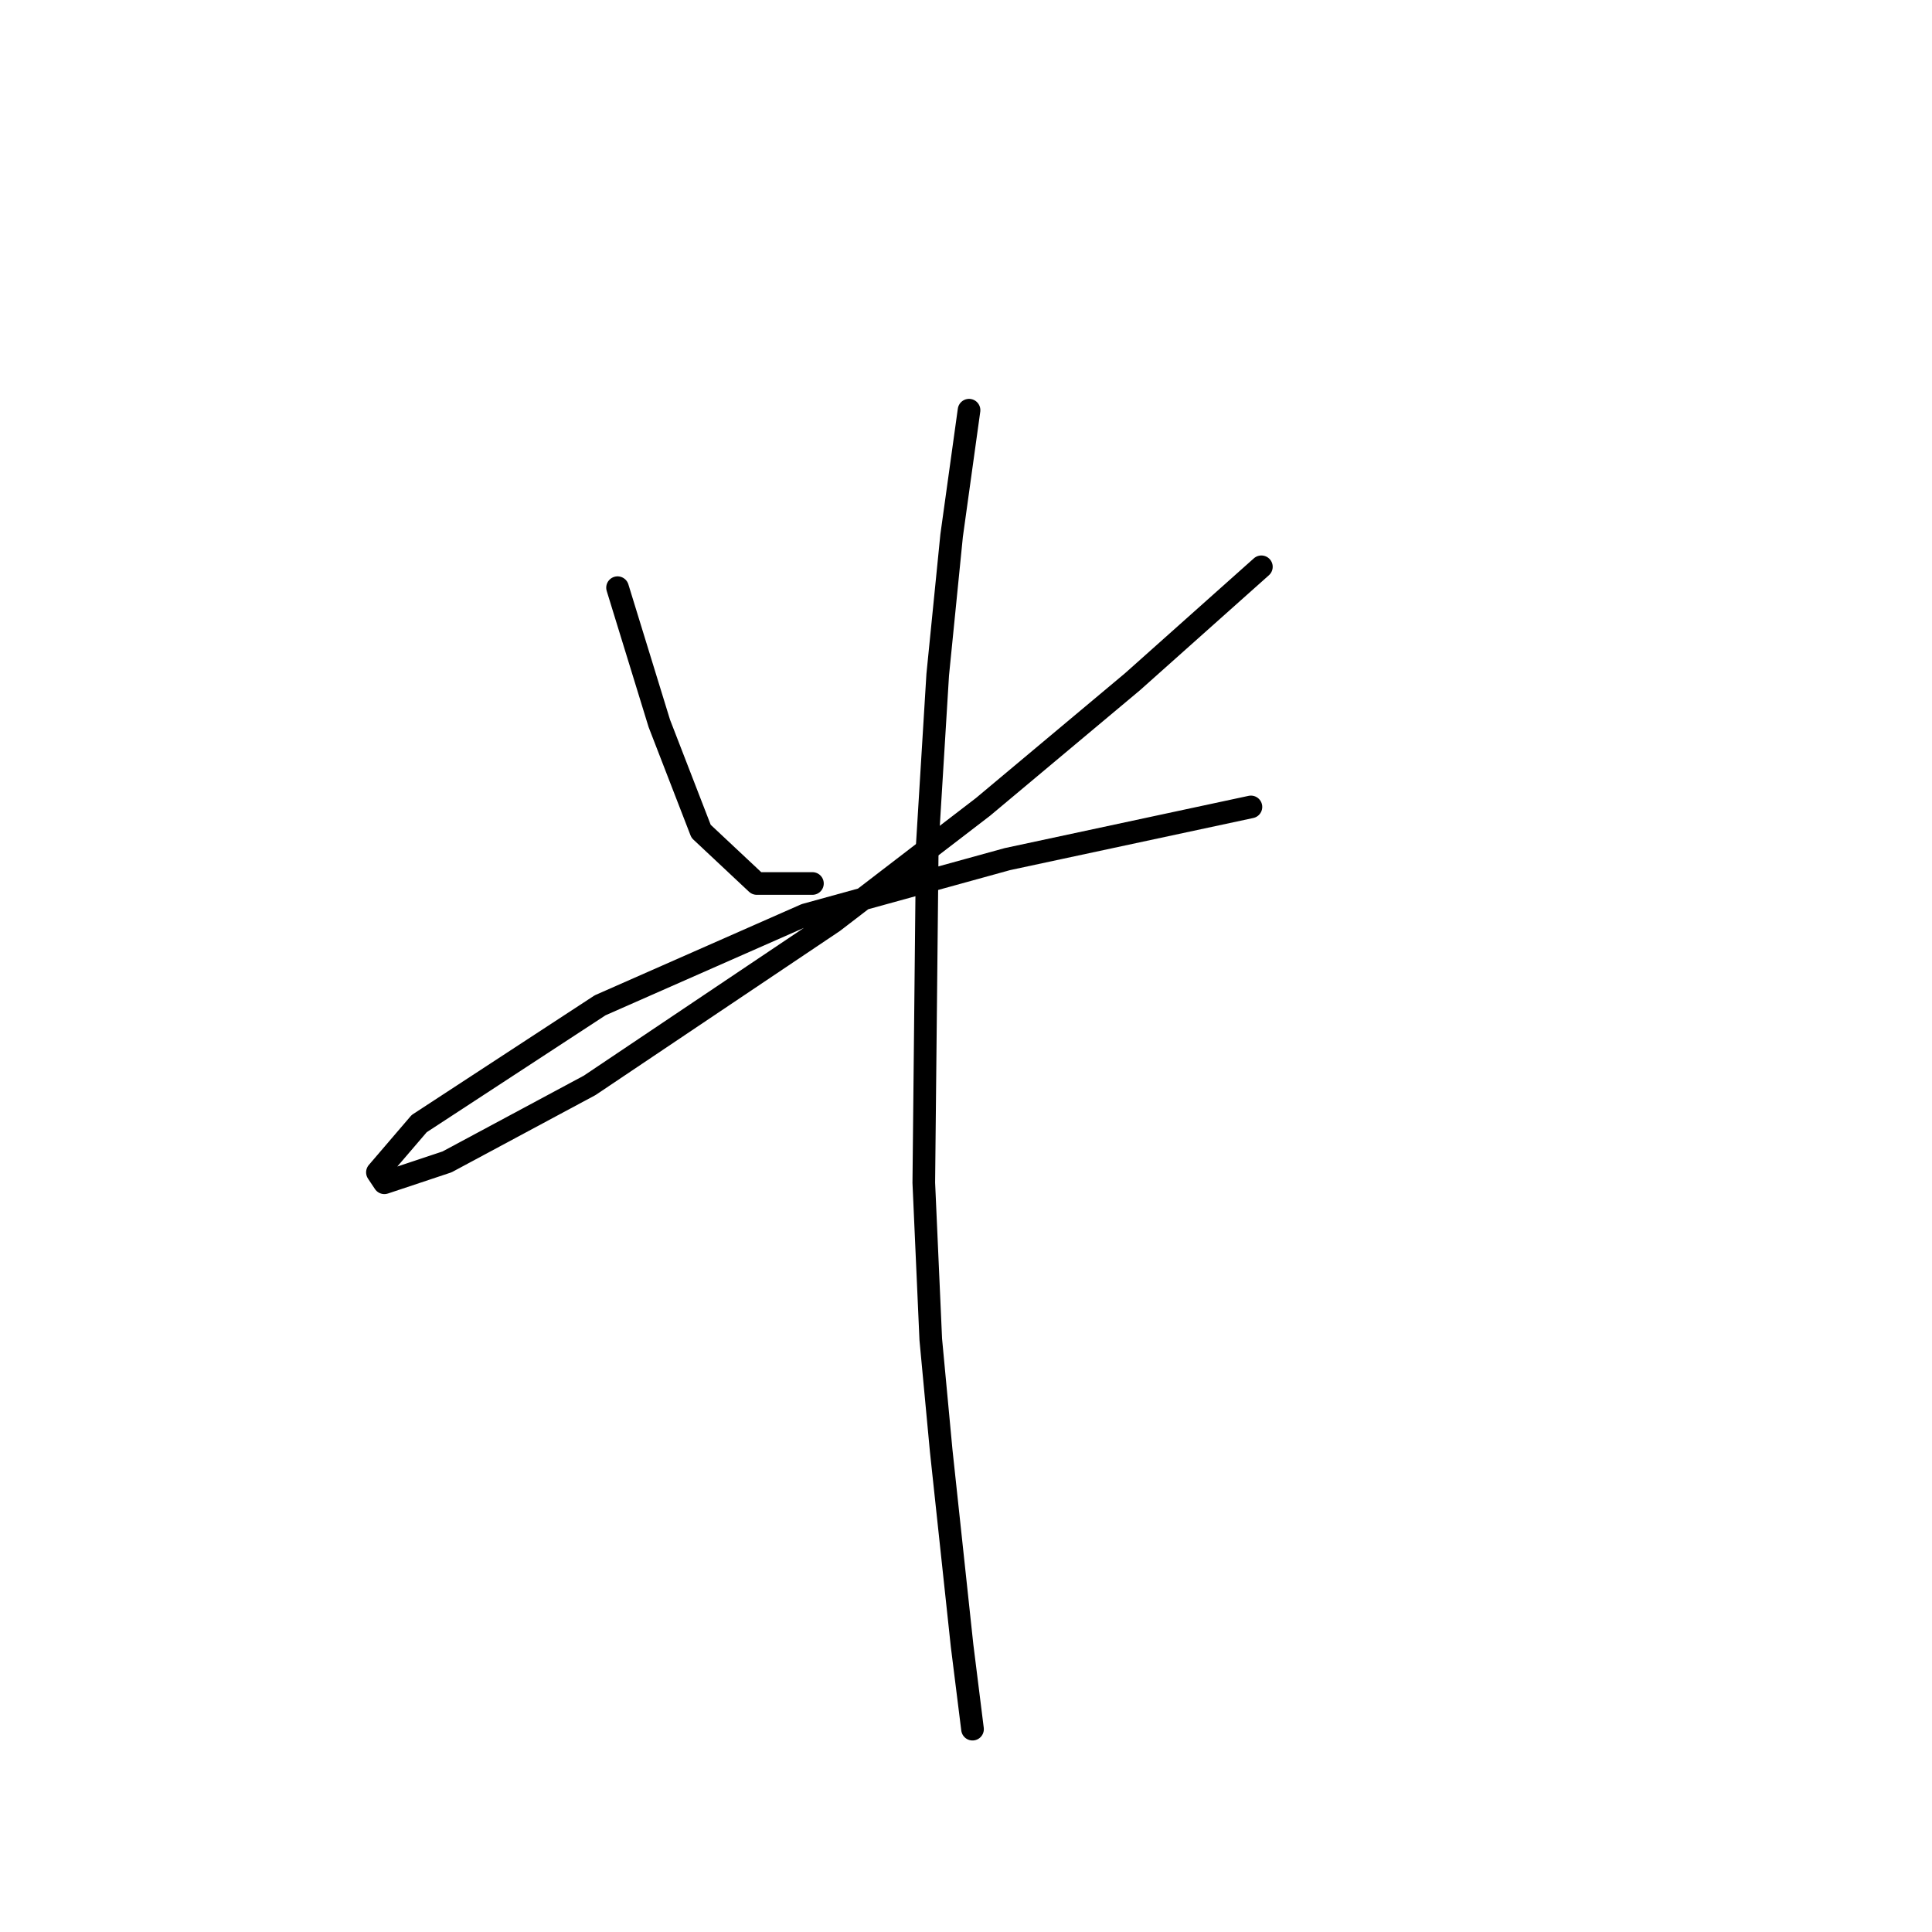 <?xml version="1.0" standalone="no"?>
    <svg width="256" height="256" xmlns="http://www.w3.org/2000/svg" version="1.1">
    <polyline stroke="black" stroke-width="3" stroke-linecap="round" fill="transparent" stroke-linejoin="round" points="81.828 77.87 87.362 95.854 92.896 110.15 100.274 117.067 107.652 117.067 107.652 117.067 " />
        <polyline stroke="black" stroke-width="3" stroke-linecap="round" fill="transparent" stroke-linejoin="round" points="167.139 75.103 150.077 90.321 130.248 106.922 110.419 122.139 78.139 143.813 59.232 153.958 50.932 156.724 50.01 155.341 55.543 148.885 79.523 133.206 106.73 121.217 133.476 113.839 165.755 106.922 165.755 106.922 " />
        <polyline stroke="black" stroke-width="3" stroke-linecap="round" fill="transparent" stroke-linejoin="round" points="128.403 54.352 126.097 70.953 124.253 89.398 122.869 111.994 122.408 156.724 123.331 177.476 124.714 192.232 127.481 218.056 128.864 229.123 128.864 229.123 " />
        </svg>